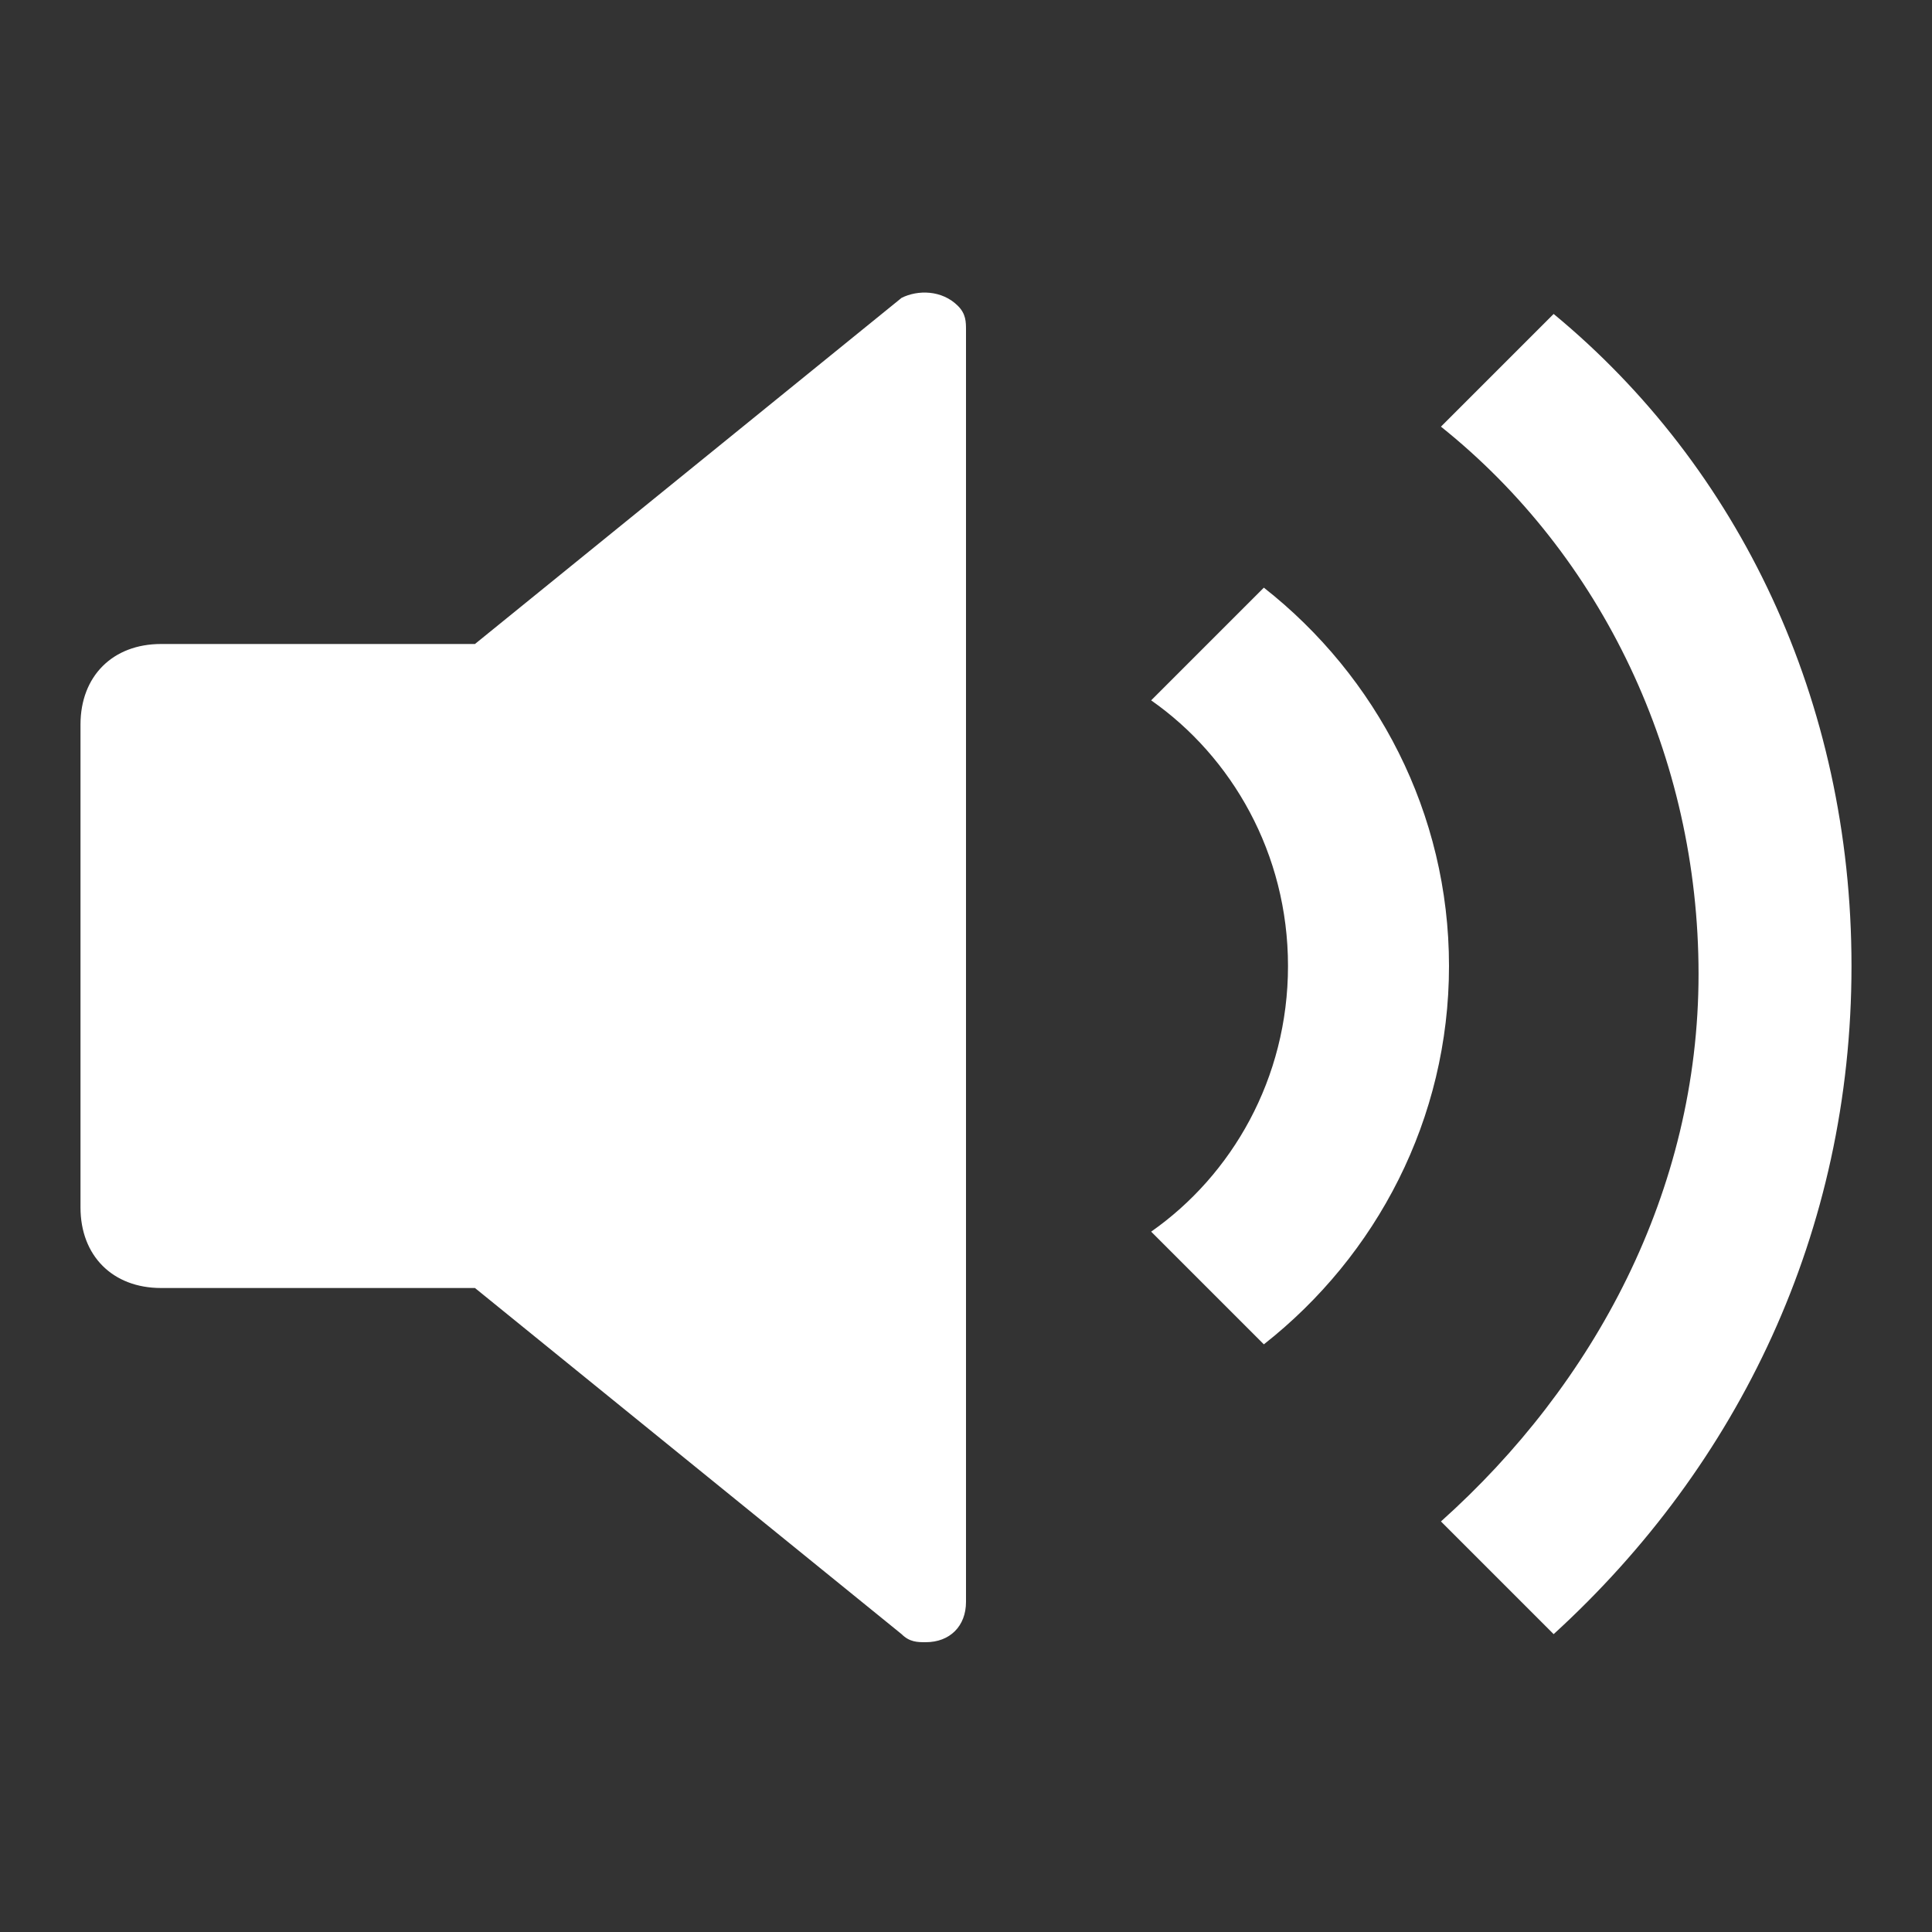 <?xml version="1.0" encoding="utf-8"?>
<!-- Generator: Adobe Illustrator 23.0.5, SVG Export Plug-In . SVG Version: 6.00 Build 0)  -->
<svg version="1.1" id="Layer_1" xmlns="http://www.w3.org/2000/svg" xmlns:xlink="http://www.w3.org/1999/xlink" x="0px" y="0px"
	 viewBox="0 0 24 24" style="enable-background:new 0 0 24 24;" xml:space="preserve">
<rect x="0" y="0" width="24" height="24" fill="#333333" stroke="none"/>
<style type="text/css">
	.st0{fill:#FFFFFF;}
</style>
<path class="st0" d="M2,16h3.9l5.3,4.3c0.1,0.1,0.2,0.1,0.3,0.1c0.3,0,0.5-0.2,0.5-0.5V4.1c0-0.1,0-0.2-0.1-0.3
	c-0.2-0.2-0.5-0.2-0.7-0.1L5.9,8H2C1.4,8,1,8.4,1,9v6C1,15.6,1.4,16,2,16z M23,12c0,3.3-1.4,6.2-3.7,8.3l-1.4-1.4
	c1.9-1.7,3.2-4.1,3.2-6.8c0-2.7-1.2-5.2-3.2-6.8l1.4-1.4C21.6,5.8,23,8.7,23,12z M18,12c0-1.9-0.9-3.6-2.3-4.7l-1.4,1.4
	c1,0.7,1.7,1.9,1.7,3.3s-0.7,2.6-1.7,3.3l1.4,1.4C17.1,15.6,18,13.9,18,12z"/>
</svg>
